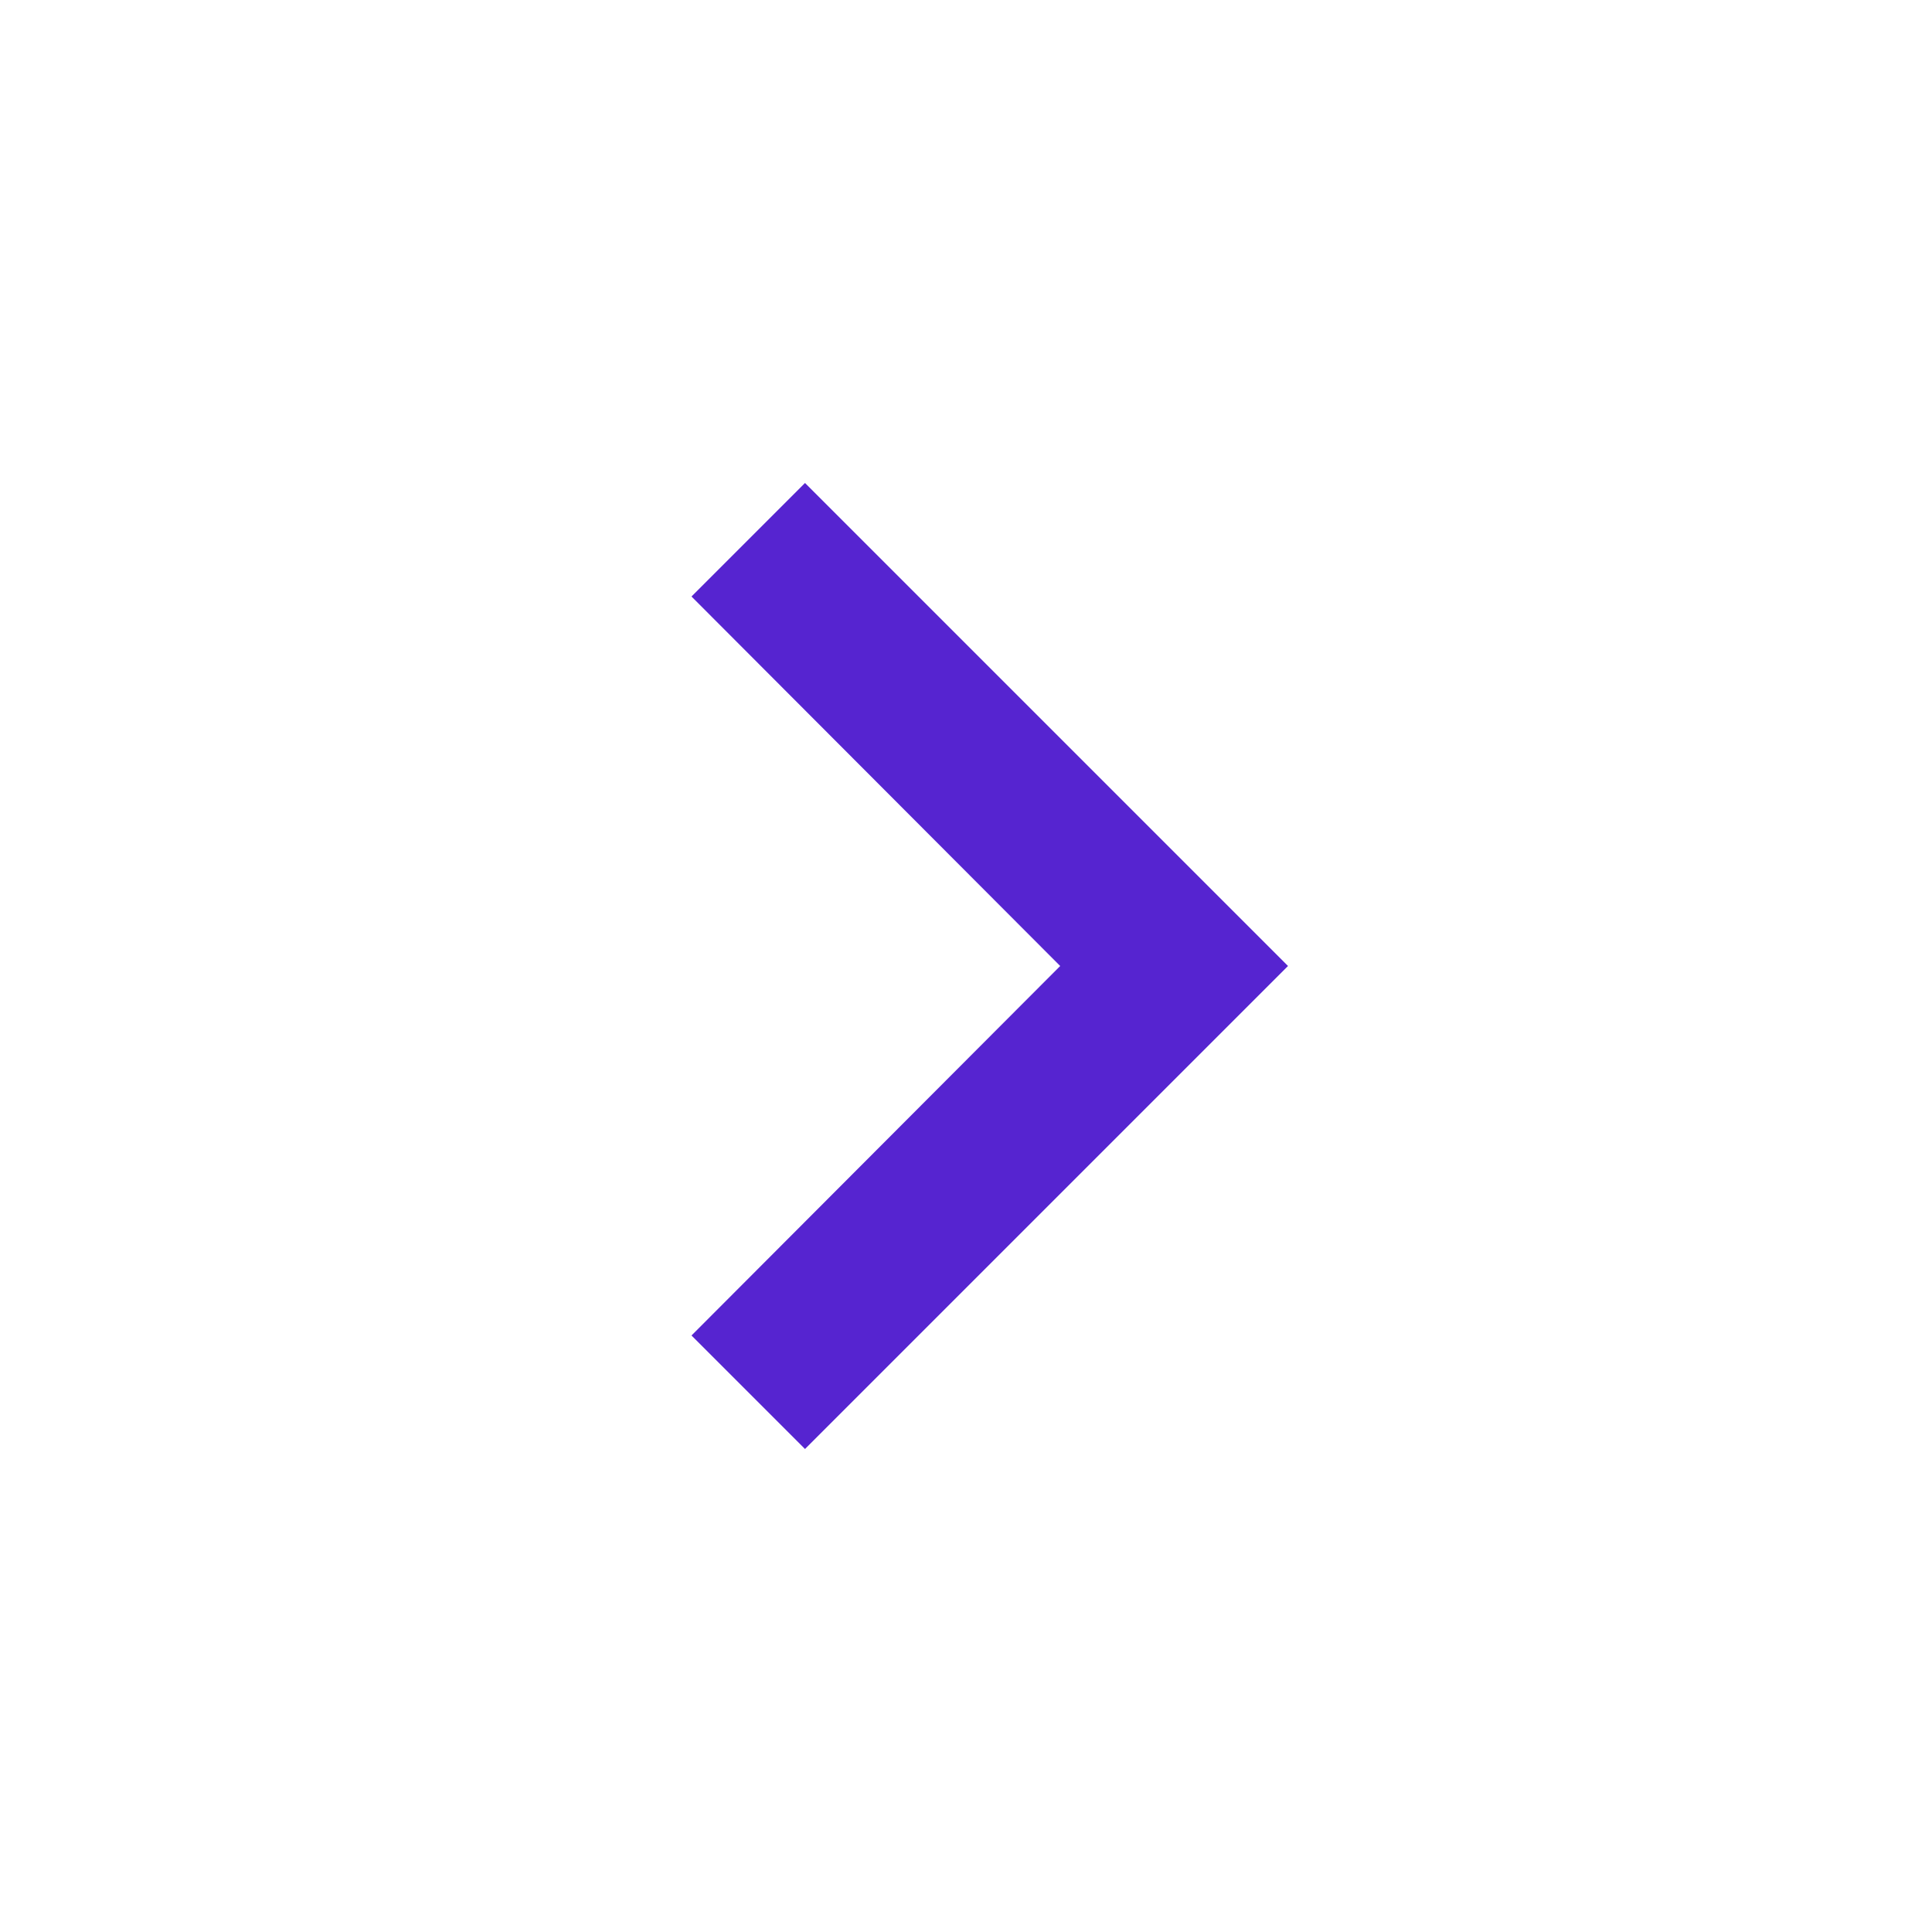 <svg xmlns:xlink="http://www.w3.org/1999/xlink" xmlns="http://www.w3.org/2000/svg" aria-label="Next" role="img" focusable="false" class="ud-icon udlite-icon ud-icon-large udlite-icon-large" width="24"  height="24" ><defs><symbol id="icon-next" viewBox="0 0 24 24"><path d="M8.59 7.41L13.17 12l-4.58 4.59L10 18l6-6-6-6-1.41 1.41z"></path></symbol></defs><use xlink:href="#icon-next" fill="#5624D0"></use></svg>